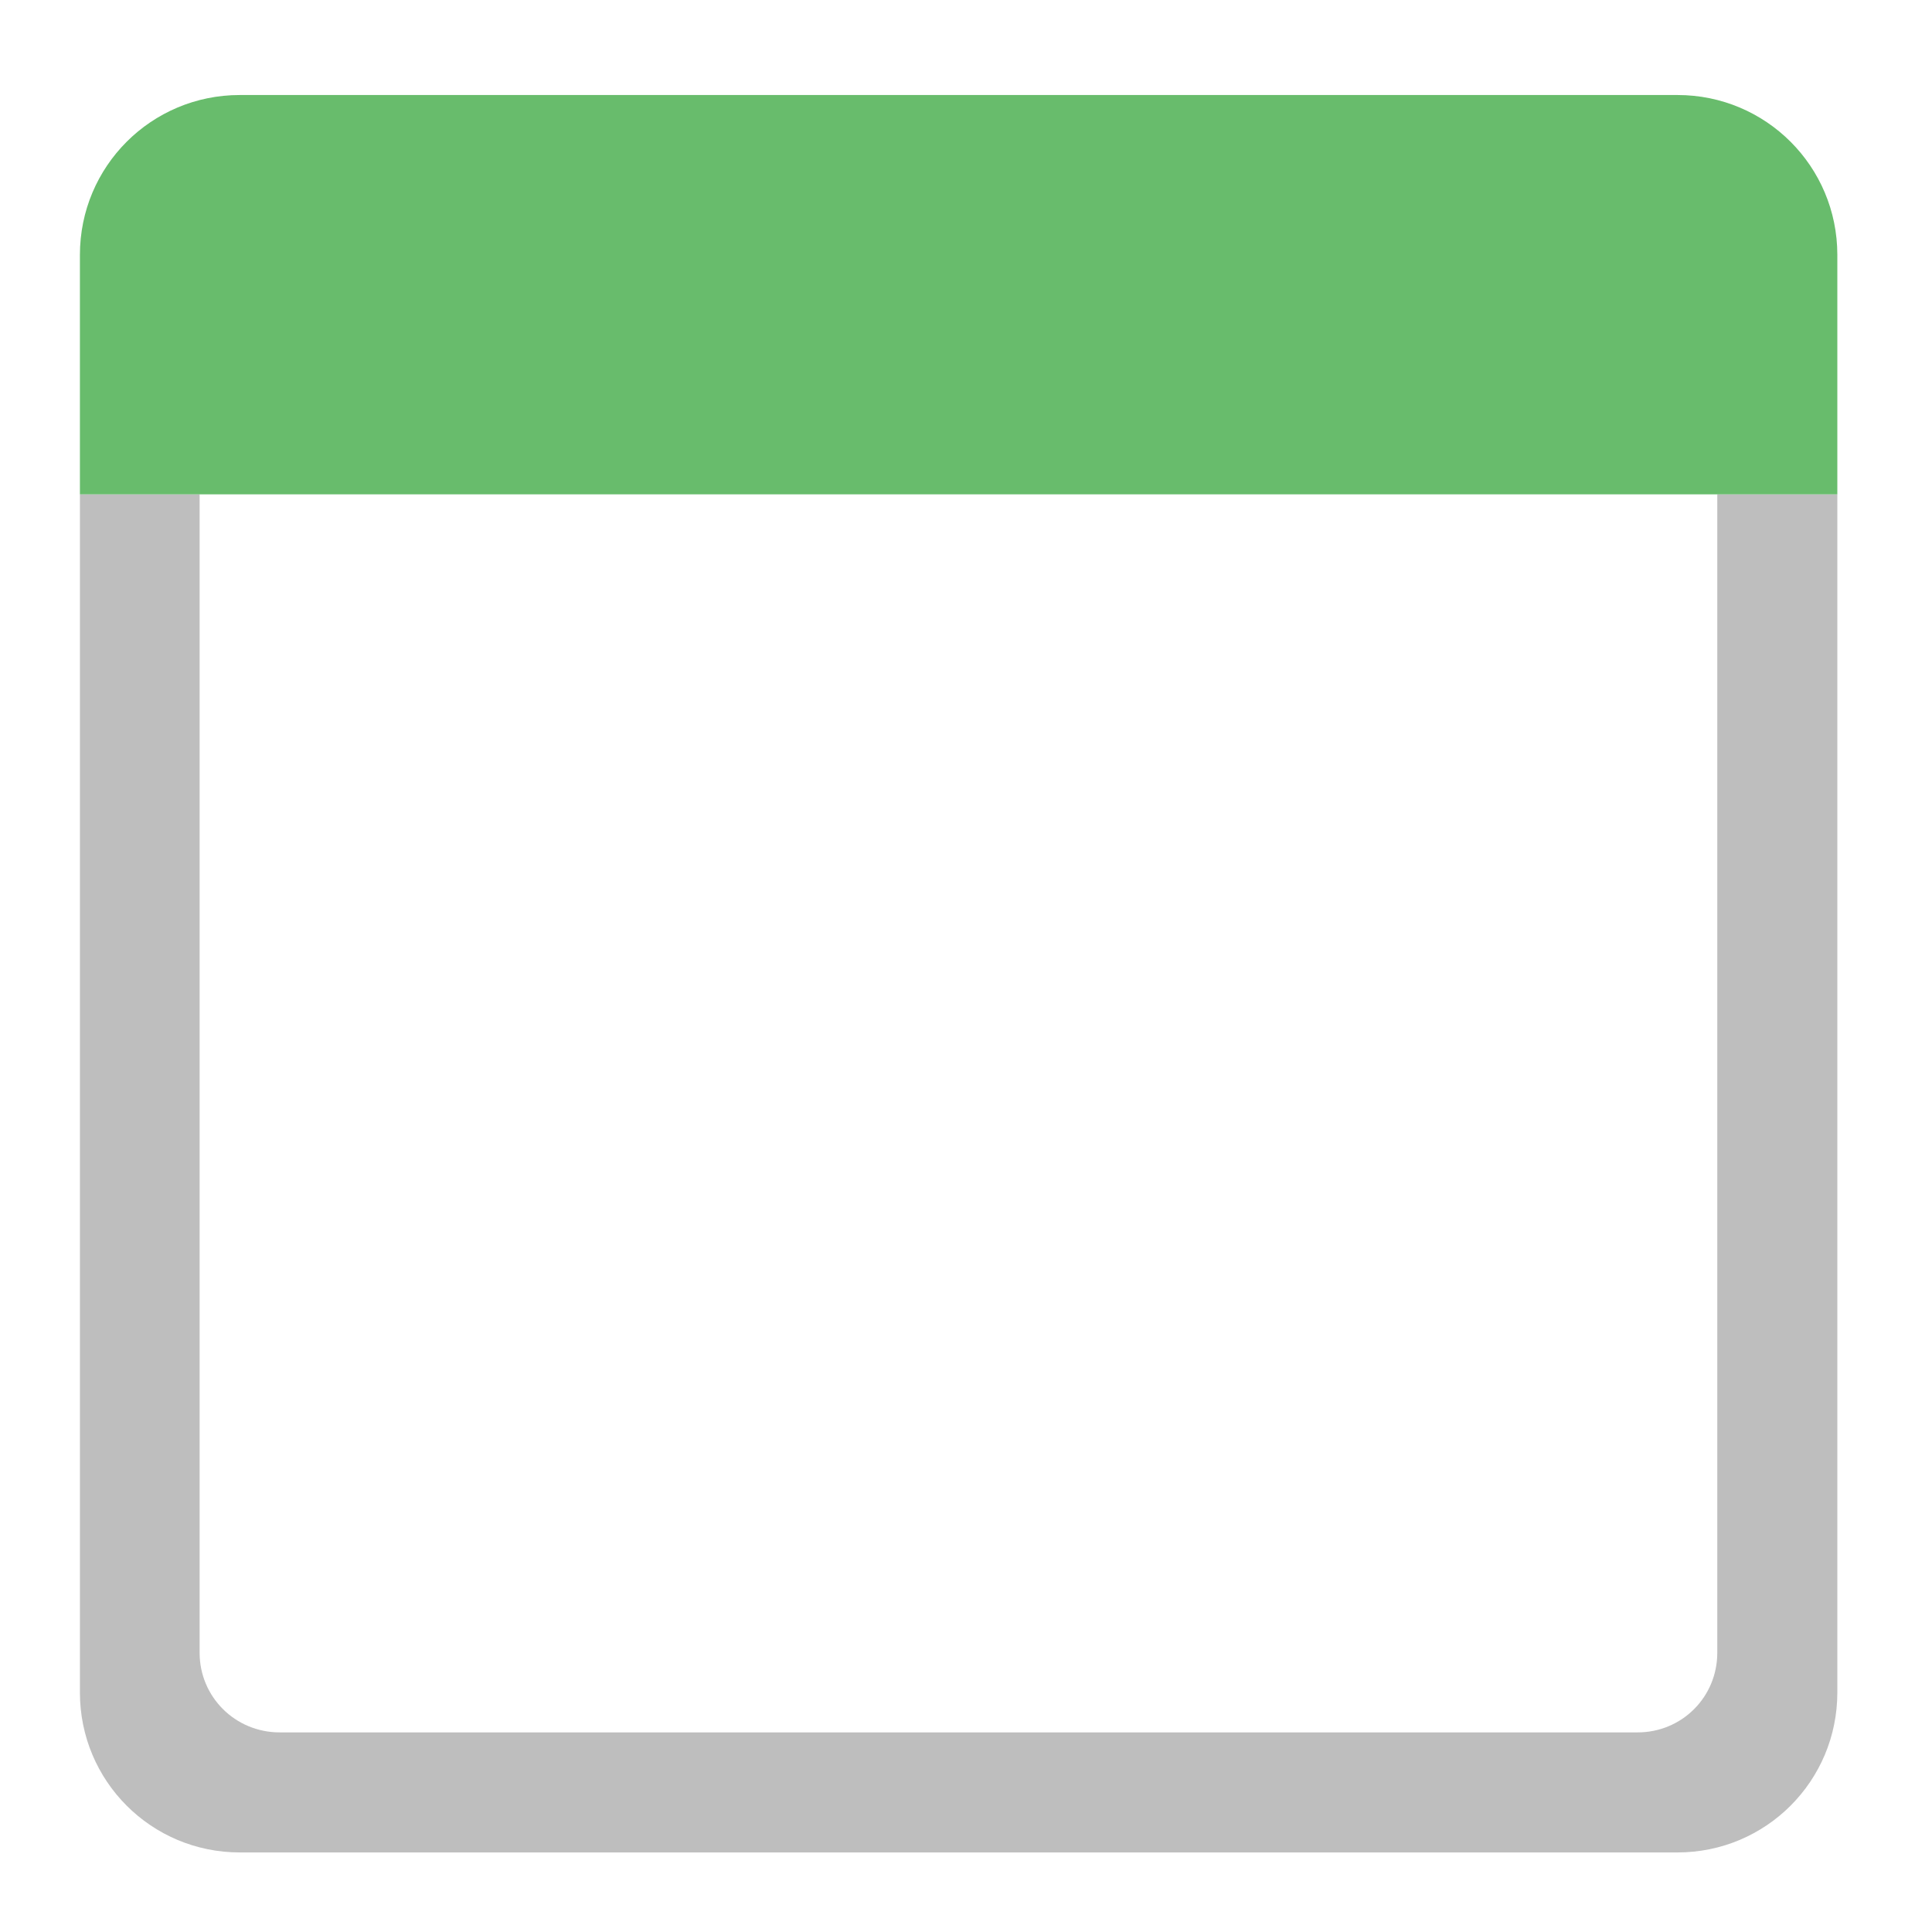 <?xml version="1.0" encoding="UTF-8"?>
<svg xmlns="http://www.w3.org/2000/svg" xmlns:xlink="http://www.w3.org/1999/xlink" width="22pt" height="22pt" viewBox="0 0 22 22" version="1.1">
<defs>
<filter id="alpha" filterUnits="objectBoundingBox" x="0%" y="0%" width="100%" height="100%">
  <feColorMatrix type="matrix" in="SourceGraphic" values="0 0 0 0 1 0 0 0 0 1 0 0 0 0 1 0 0 0 1 0"/>
</filter>
<mask id="mask0">
  <g filter="url(#alpha)">
<rect x="0" y="0" width="22" height="22" style="fill:rgb(0%,0%,0%);fill-opacity:0.988;stroke:none;"/>
  </g>
</mask>
<clipPath id="clip1">
  <rect x="0" y="0" width="22" height="22"/>
</clipPath>
<g id="surface5" clip-path="url(#clip1)">
<path style=" stroke:none;fill-rule:nonzero;fill:rgb(74.118%,74.118%,74.118%);fill-opacity:1;" d="M 0.91 5.629 L 0.91 19.273 C 0.91 20.281 1.723 21.094 2.73 21.094 L 19.102 21.094 C 20.109 21.094 20.922 20.281 20.922 19.273 L 20.922 5.629 L 19.555 5.629 L 19.555 18.82 C 19.555 19.324 19.152 19.727 18.648 19.727 L 3.184 19.727 C 2.68 19.727 2.273 19.324 2.273 18.82 L 2.273 5.629 Z M 0.91 5.629 "/>
</g>
<mask id="mask1">
  <g filter="url(#alpha)">
<rect x="0" y="0" width="22" height="22" style="fill:rgb(0%,0%,0%);fill-opacity:0.988;stroke:none;"/>
  </g>
</mask>
<clipPath id="clip2">
  <rect x="0" y="0" width="22" height="22"/>
</clipPath>
<g id="surface8" clip-path="url(#clip2)">
<path style=" stroke:none;fill-rule:nonzero;fill:rgb(40%,73.333%,41.569%);fill-opacity:1;" d="M 2.73 1.082 C 1.723 1.082 0.91 1.895 0.91 2.902 L 0.91 5.629 L 20.922 5.629 L 20.922 2.902 C 20.922 1.895 20.109 1.082 19.102 1.082 Z M 2.73 1.082 "/>
</g>
</defs>
<g id="surface1">
<use xlink:href="#surface5" mask="url(#mask0)"/>
<use xlink:href="#surface8" mask="url(#mask1)"/>
</g>
</svg>
